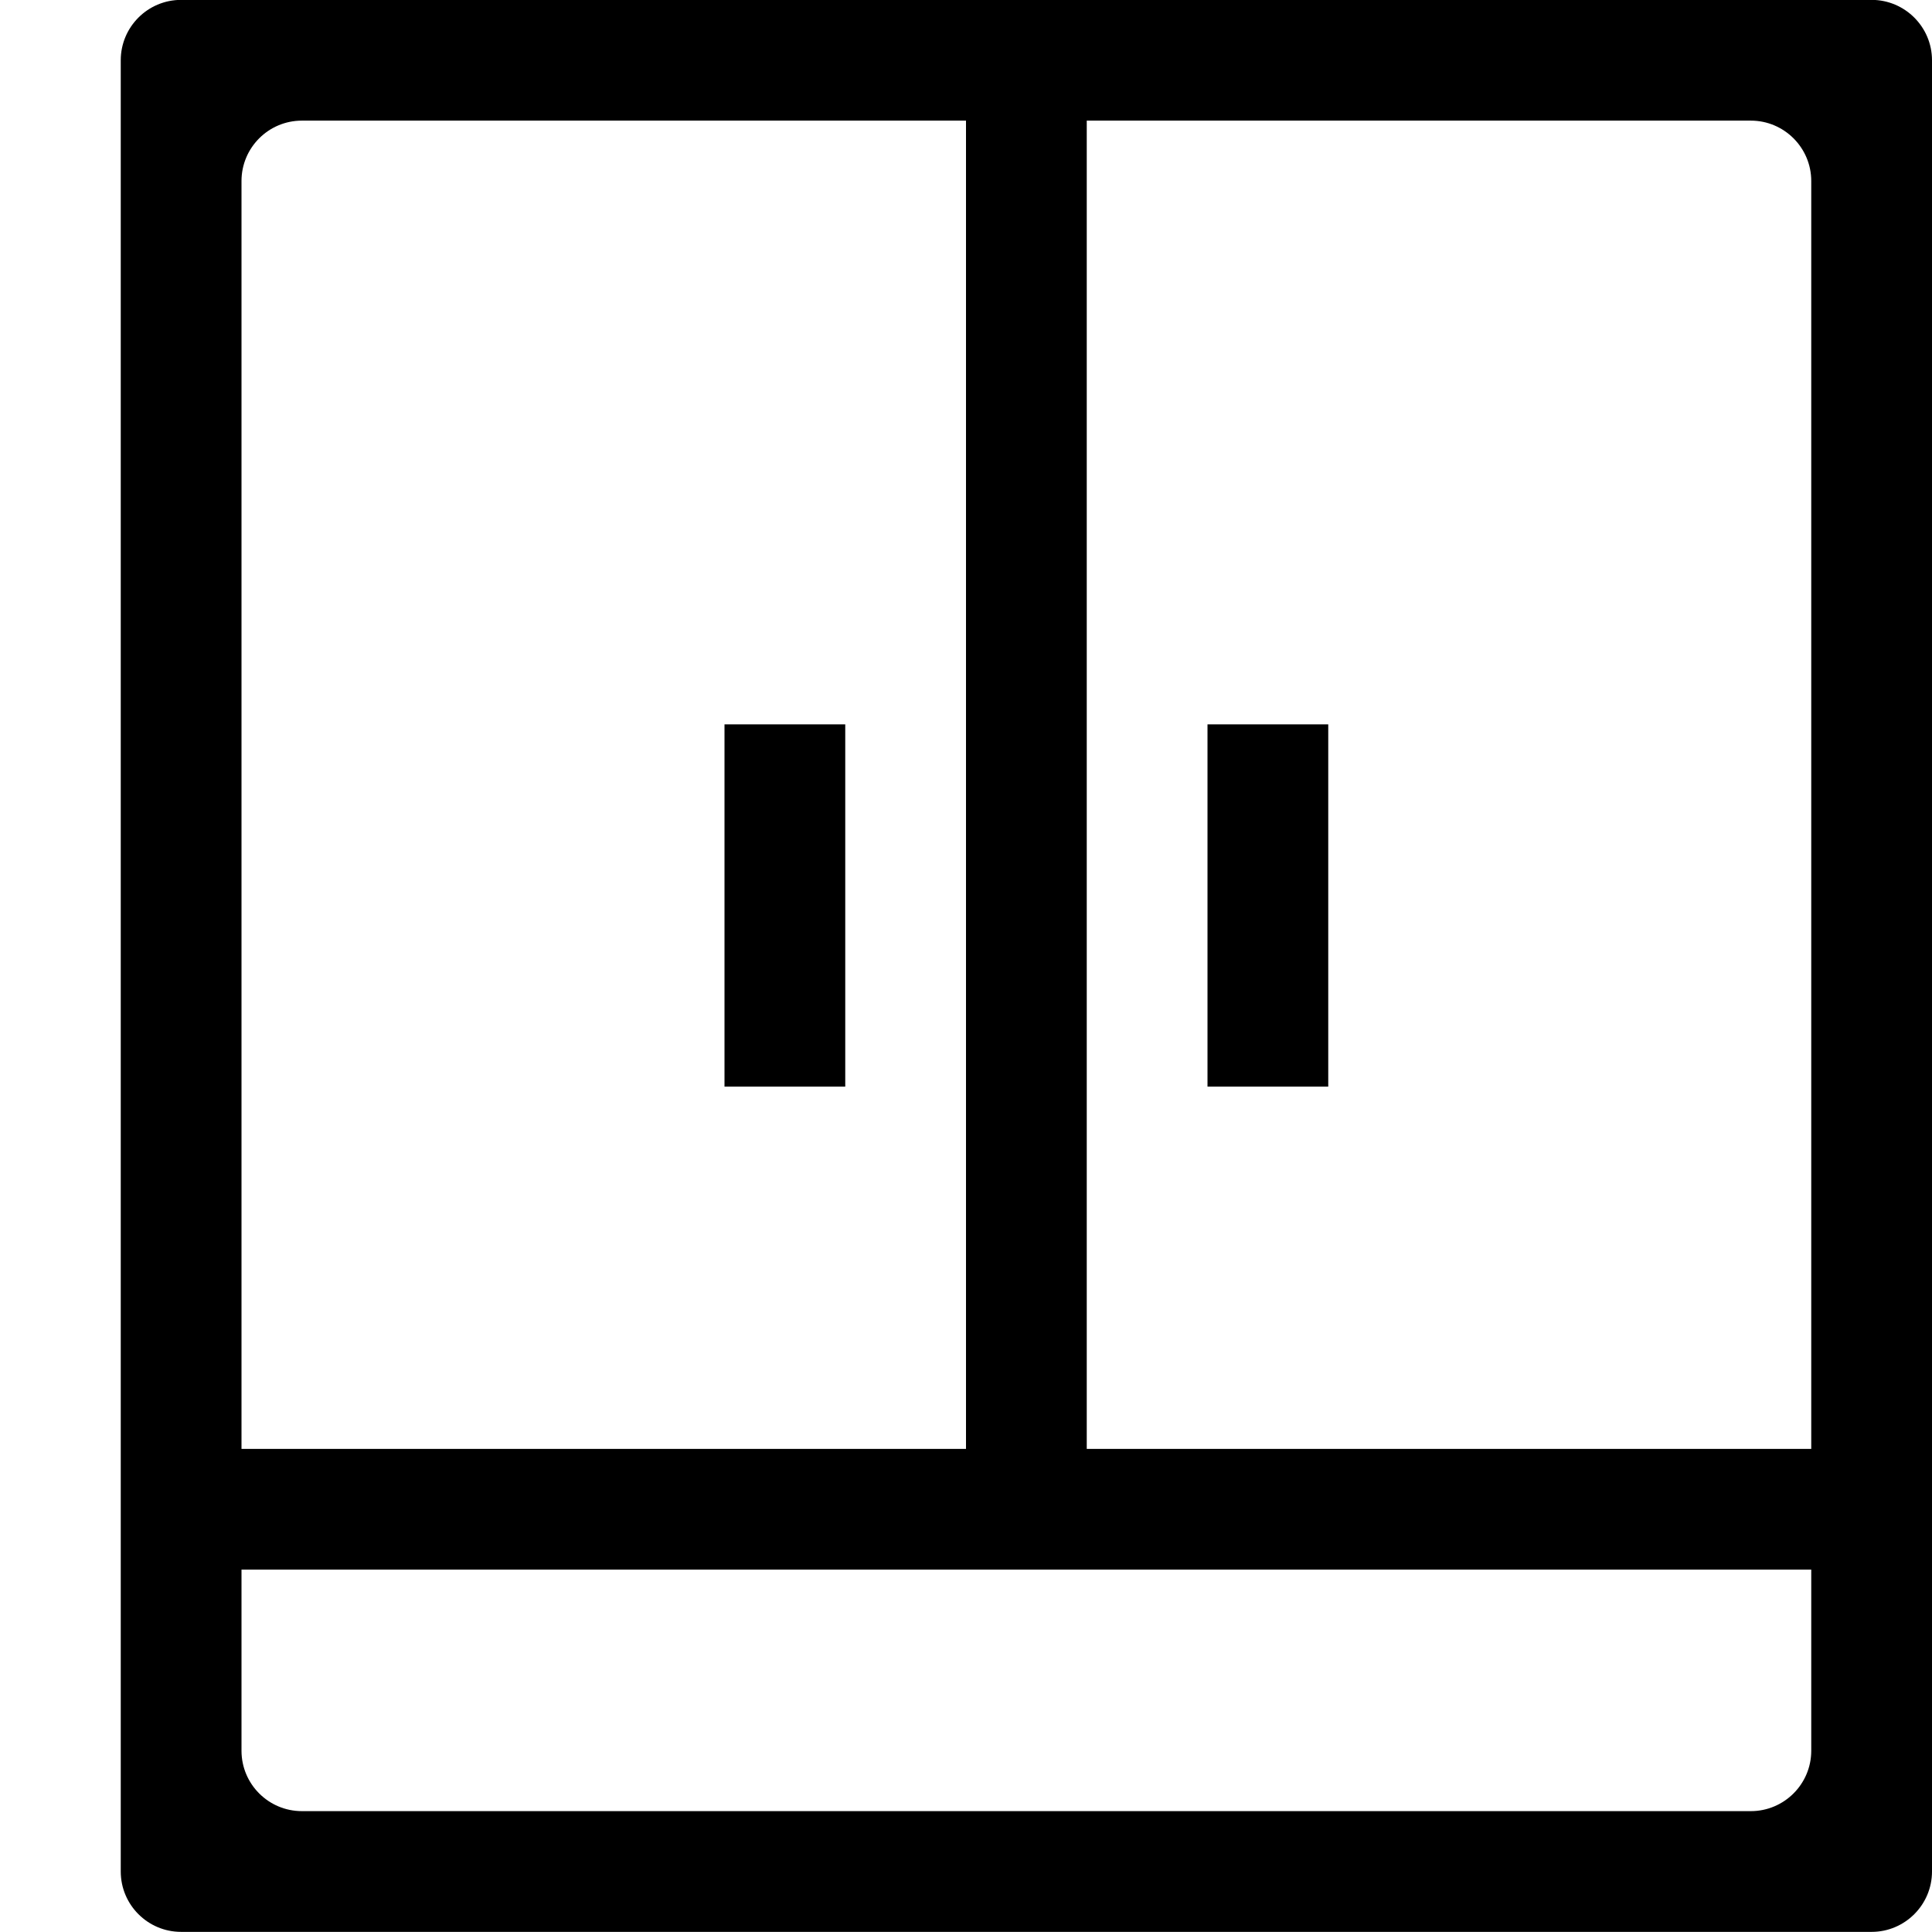 <?xml version="1.0" encoding="iso-8859-1"?>
<!-- Generator: Adobe Illustrator 16.0.0, SVG Export Plug-In . SVG Version: 6.00 Build 0)  -->
<!DOCTYPE svg PUBLIC "-//W3C//DTD SVG 1.1//EN" "http://www.w3.org/Graphics/SVG/1.1/DTD/svg11.dtd">
<svg version="1.1" xmlns="http://www.w3.org/2000/svg" xmlns:xlink="http://www.w3.org/1999/xlink" x="0px" y="0px" width="16px"
	 height="16px" viewBox="0 0 16 16" style="enable-background:new 0 0 16 16;" xml:space="preserve">
<g id="_x32_0-interior_-_interior_home__cabinets" style="enable-background:new    ;">
	<path d="M6,8.999h1v-3H6V8.999z M15.5-0.001H9H8H1.5c-0.276,0-0.5,0.224-0.5,0.5v11.5v1v2.5c0,0.276,0.224,0.5,0.5,0.5h14
		c0.275,0,0.5-0.224,0.5-0.5v-2.5v-1v-11.5C16,0.223,15.775-0.001,15.5-0.001z M2,1.499c0-0.276,0.224-0.5,0.5-0.5H8v11H2V1.499z
		 M15,14.499c0,0.276-0.225,0.5-0.5,0.5h-12c-0.276,0-0.5-0.224-0.5-0.5v-1.5h6h1h6V14.499z M15,11.999H9v-11h5.5
		c0.275,0,0.5,0.224,0.5,0.5V11.999z M10,8.999h1v-3h-1V8.999z"/>
</g>
<g id="Layer_1">
</g>
</svg>
